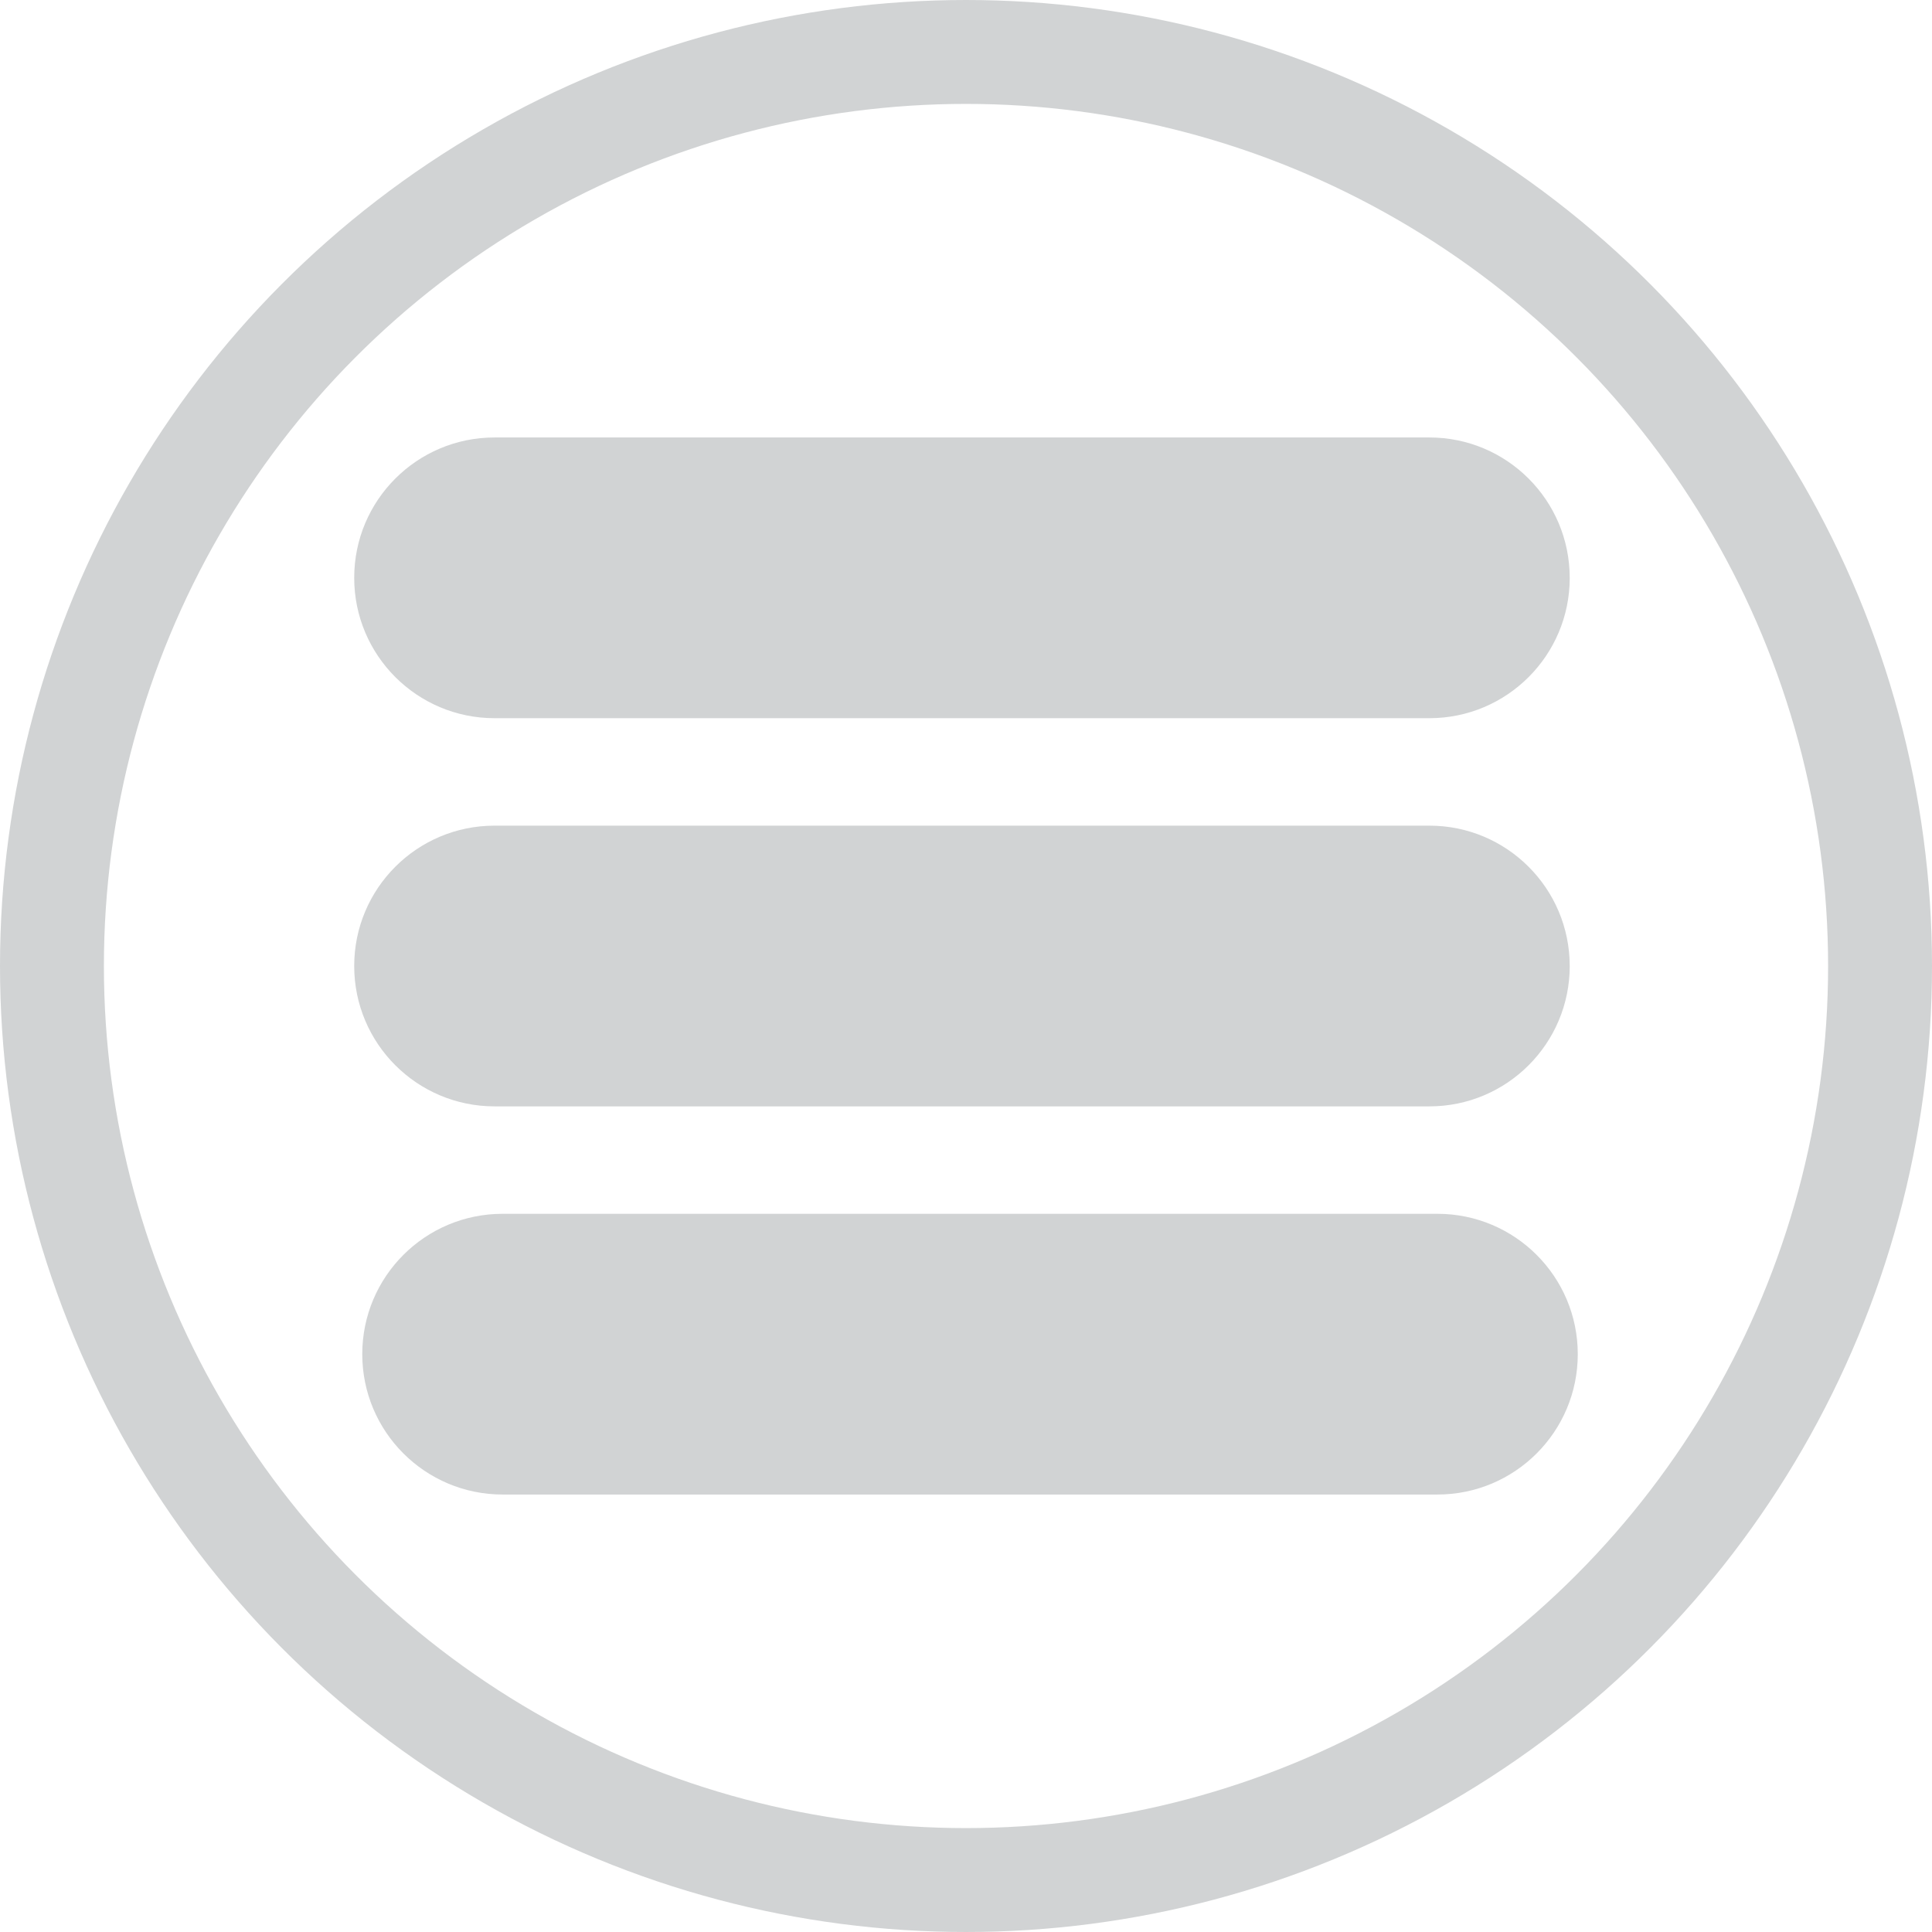 <?xml version="1.0" encoding="UTF-8"?>
<svg id="Layer_1" xmlns="http://www.w3.org/2000/svg" viewBox="0 0 929.72 929.72">
  <defs>
    <style>
      .cls-1 {
        fill: #d1d3d4;
      }

      .cls-2 {
        fill: none;
        stroke: #d1d3d4;
        stroke-miterlimit: 10;
        stroke-width: 50px;
      }
    </style>
  </defs>
  <g>
    <path class="cls-1" d="M755.39,278.06c0,37.3-30.23,67.55-67.54,67.55H237.99c-37.3,0-67.54-30.24-67.54-67.55s30.23-67.54,67.54-67.54h449.85c37.3,0,67.54,30.24,67.54,67.54Z"/>
    <path class="cls-1" d="M755.39,464.86c0,37.3-30.23,67.55-67.54,67.55H237.99c-37.3,0-67.54-30.24-67.54-67.55s30.23-67.54,67.54-67.54h449.85c37.3,0,67.54,30.24,67.54,67.54Z"/>
    <path class="cls-1" d="M759.26,651.65c0,37.3-30.23,67.55-67.54,67.55H241.87c-37.3,0-67.54-30.24-67.54-67.55s30.23-67.54,67.54-67.54h449.85c37.3,0,67.54,30.24,67.54,67.54Z"/>
  </g>
  <circle class="cls-2" cx="464.86" cy="464.86" r="439.86"/>
</svg>